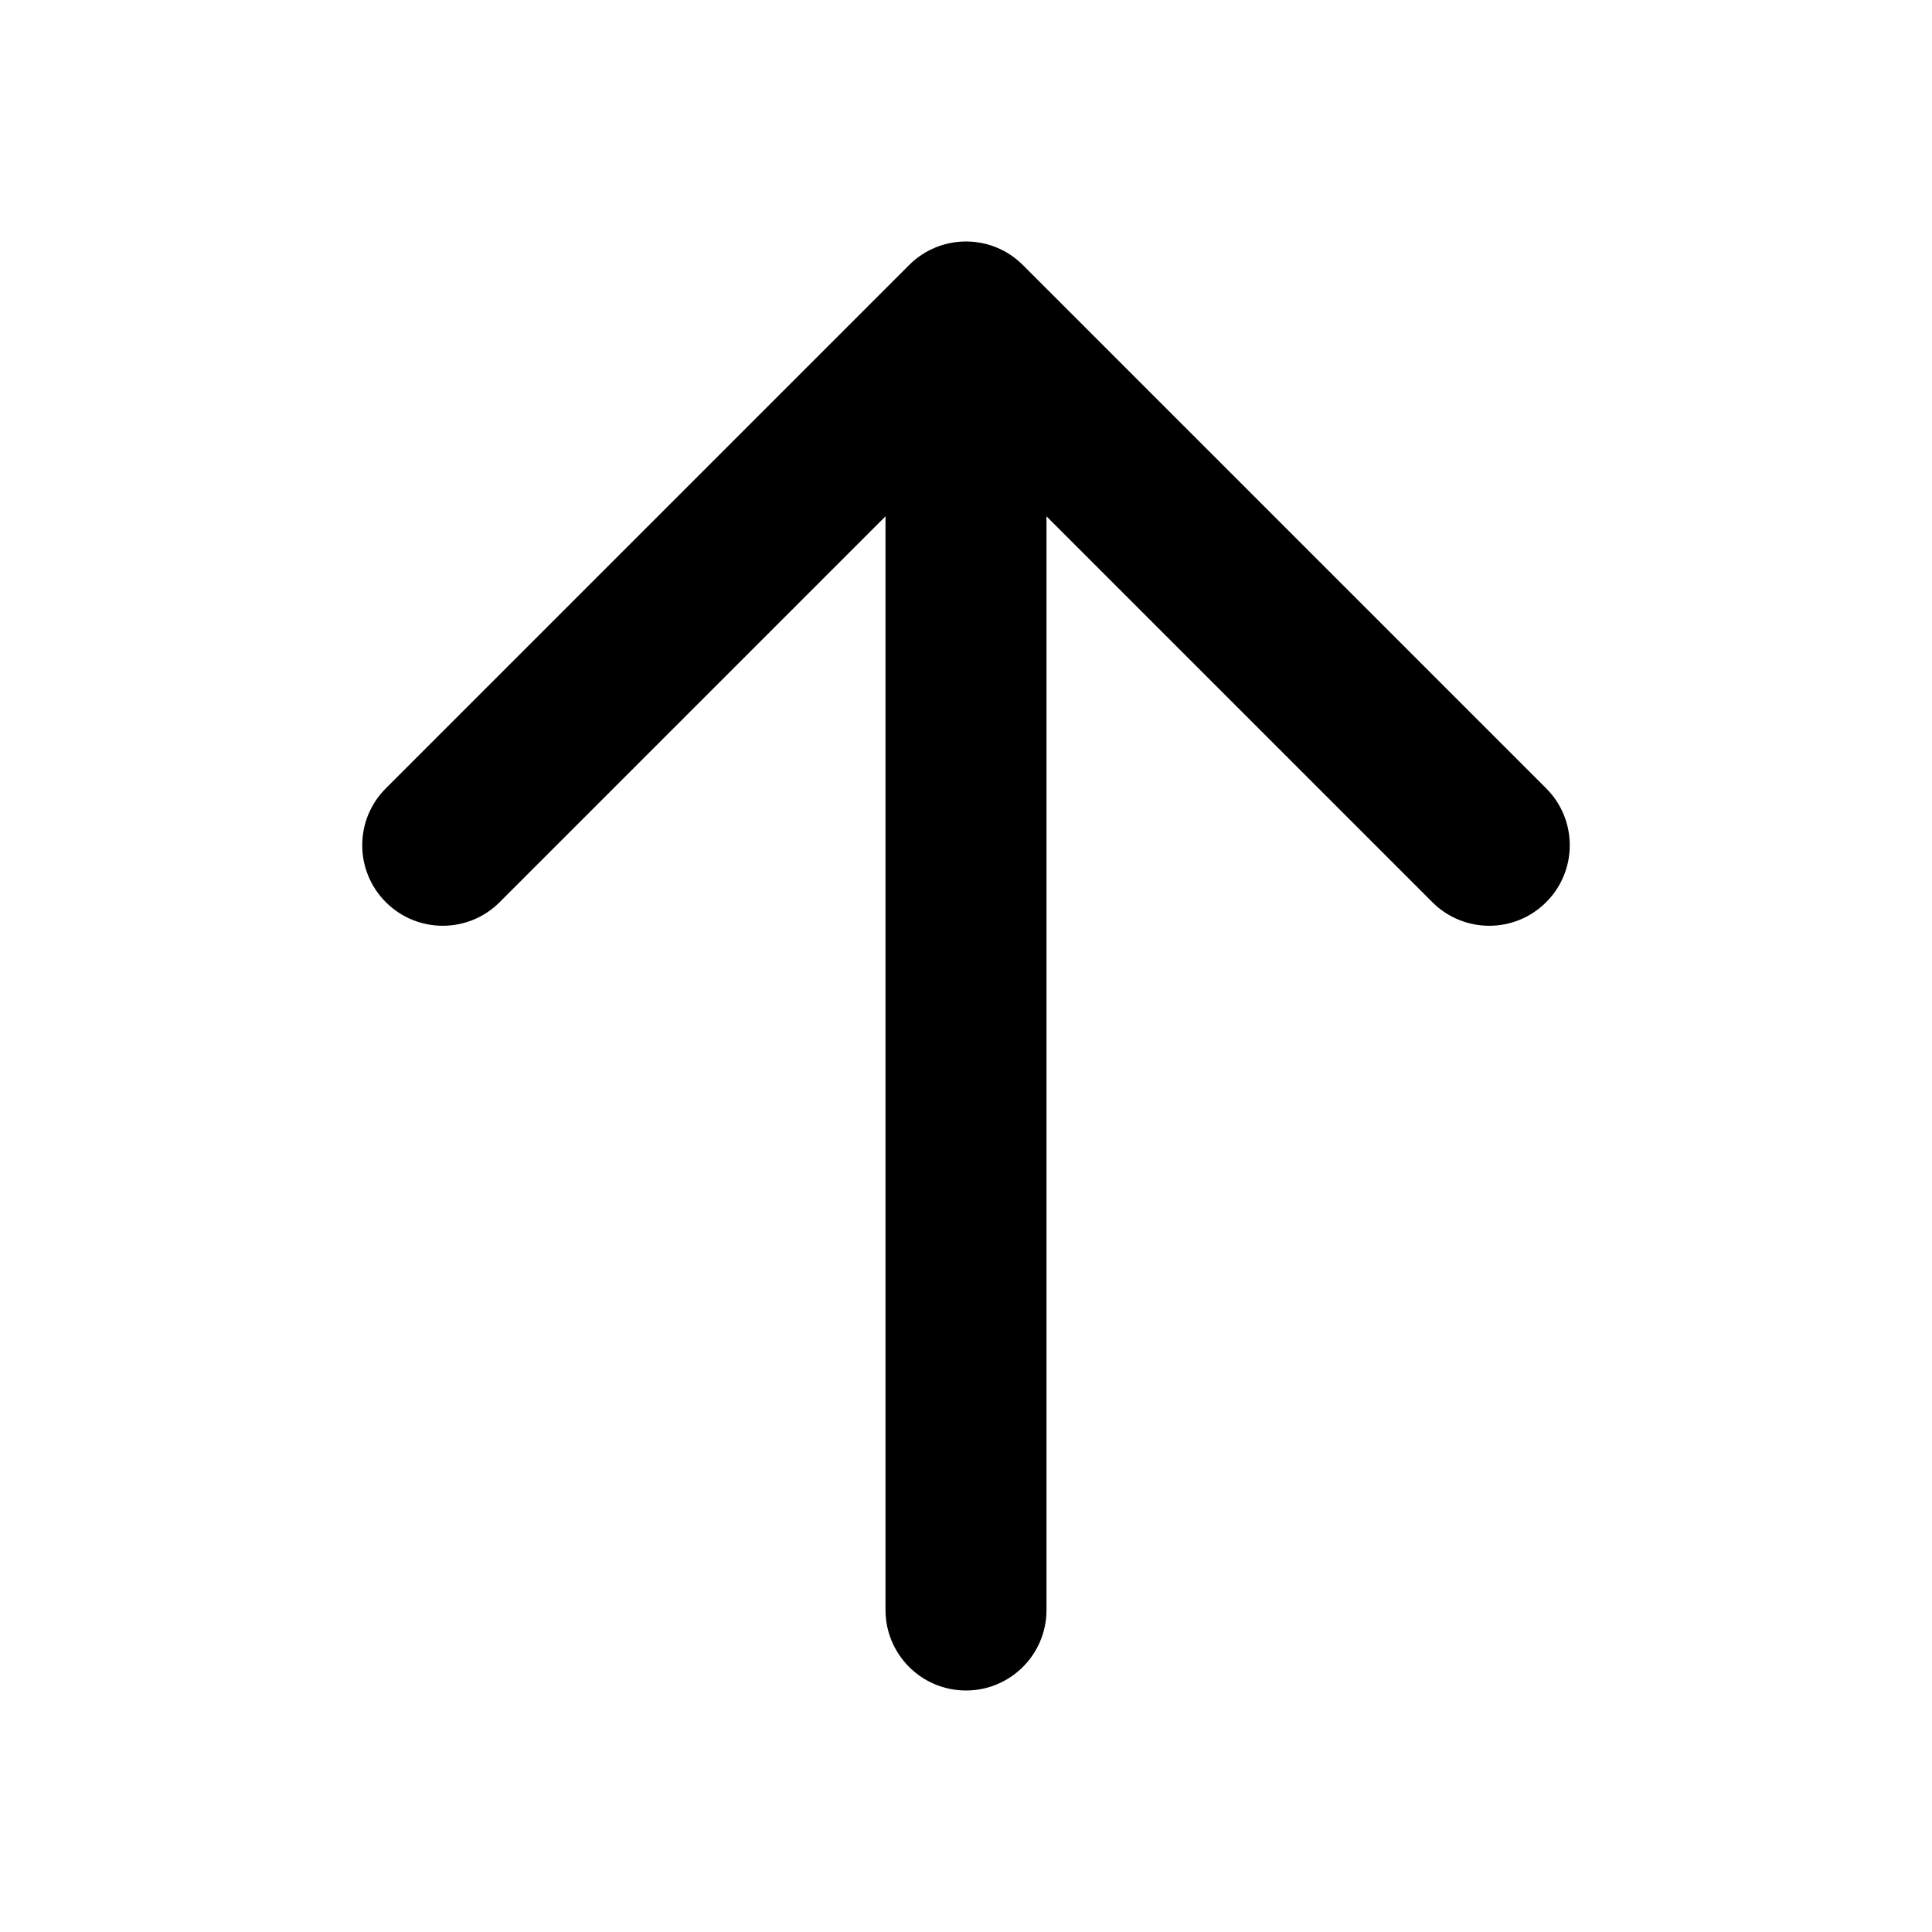 <svg width="1em" height="1em" viewBox="0 0 24 24" fill="none" xmlns="http://www.w3.org/2000/svg">
<path fill="currentColor" fill-rule="evenodd" clip-rule="evenodd" d="M12.707 3.293C12.317 2.902 11.683 2.902 11.293 3.293L4.793 9.793C4.402 10.183 4.402 10.817 4.793 11.207C5.183 11.598 5.817 11.598 6.207 11.207L11 6.414L11 20C11 20.552 11.448 21 12 21C12.552 21 13 20.552 13 20L13 6.414L17.793 11.207C18.183 11.598 18.817 11.598 19.207 11.207C19.598 10.817 19.598 10.183 19.207 9.793L12.707 3.293Z" />
</svg>
